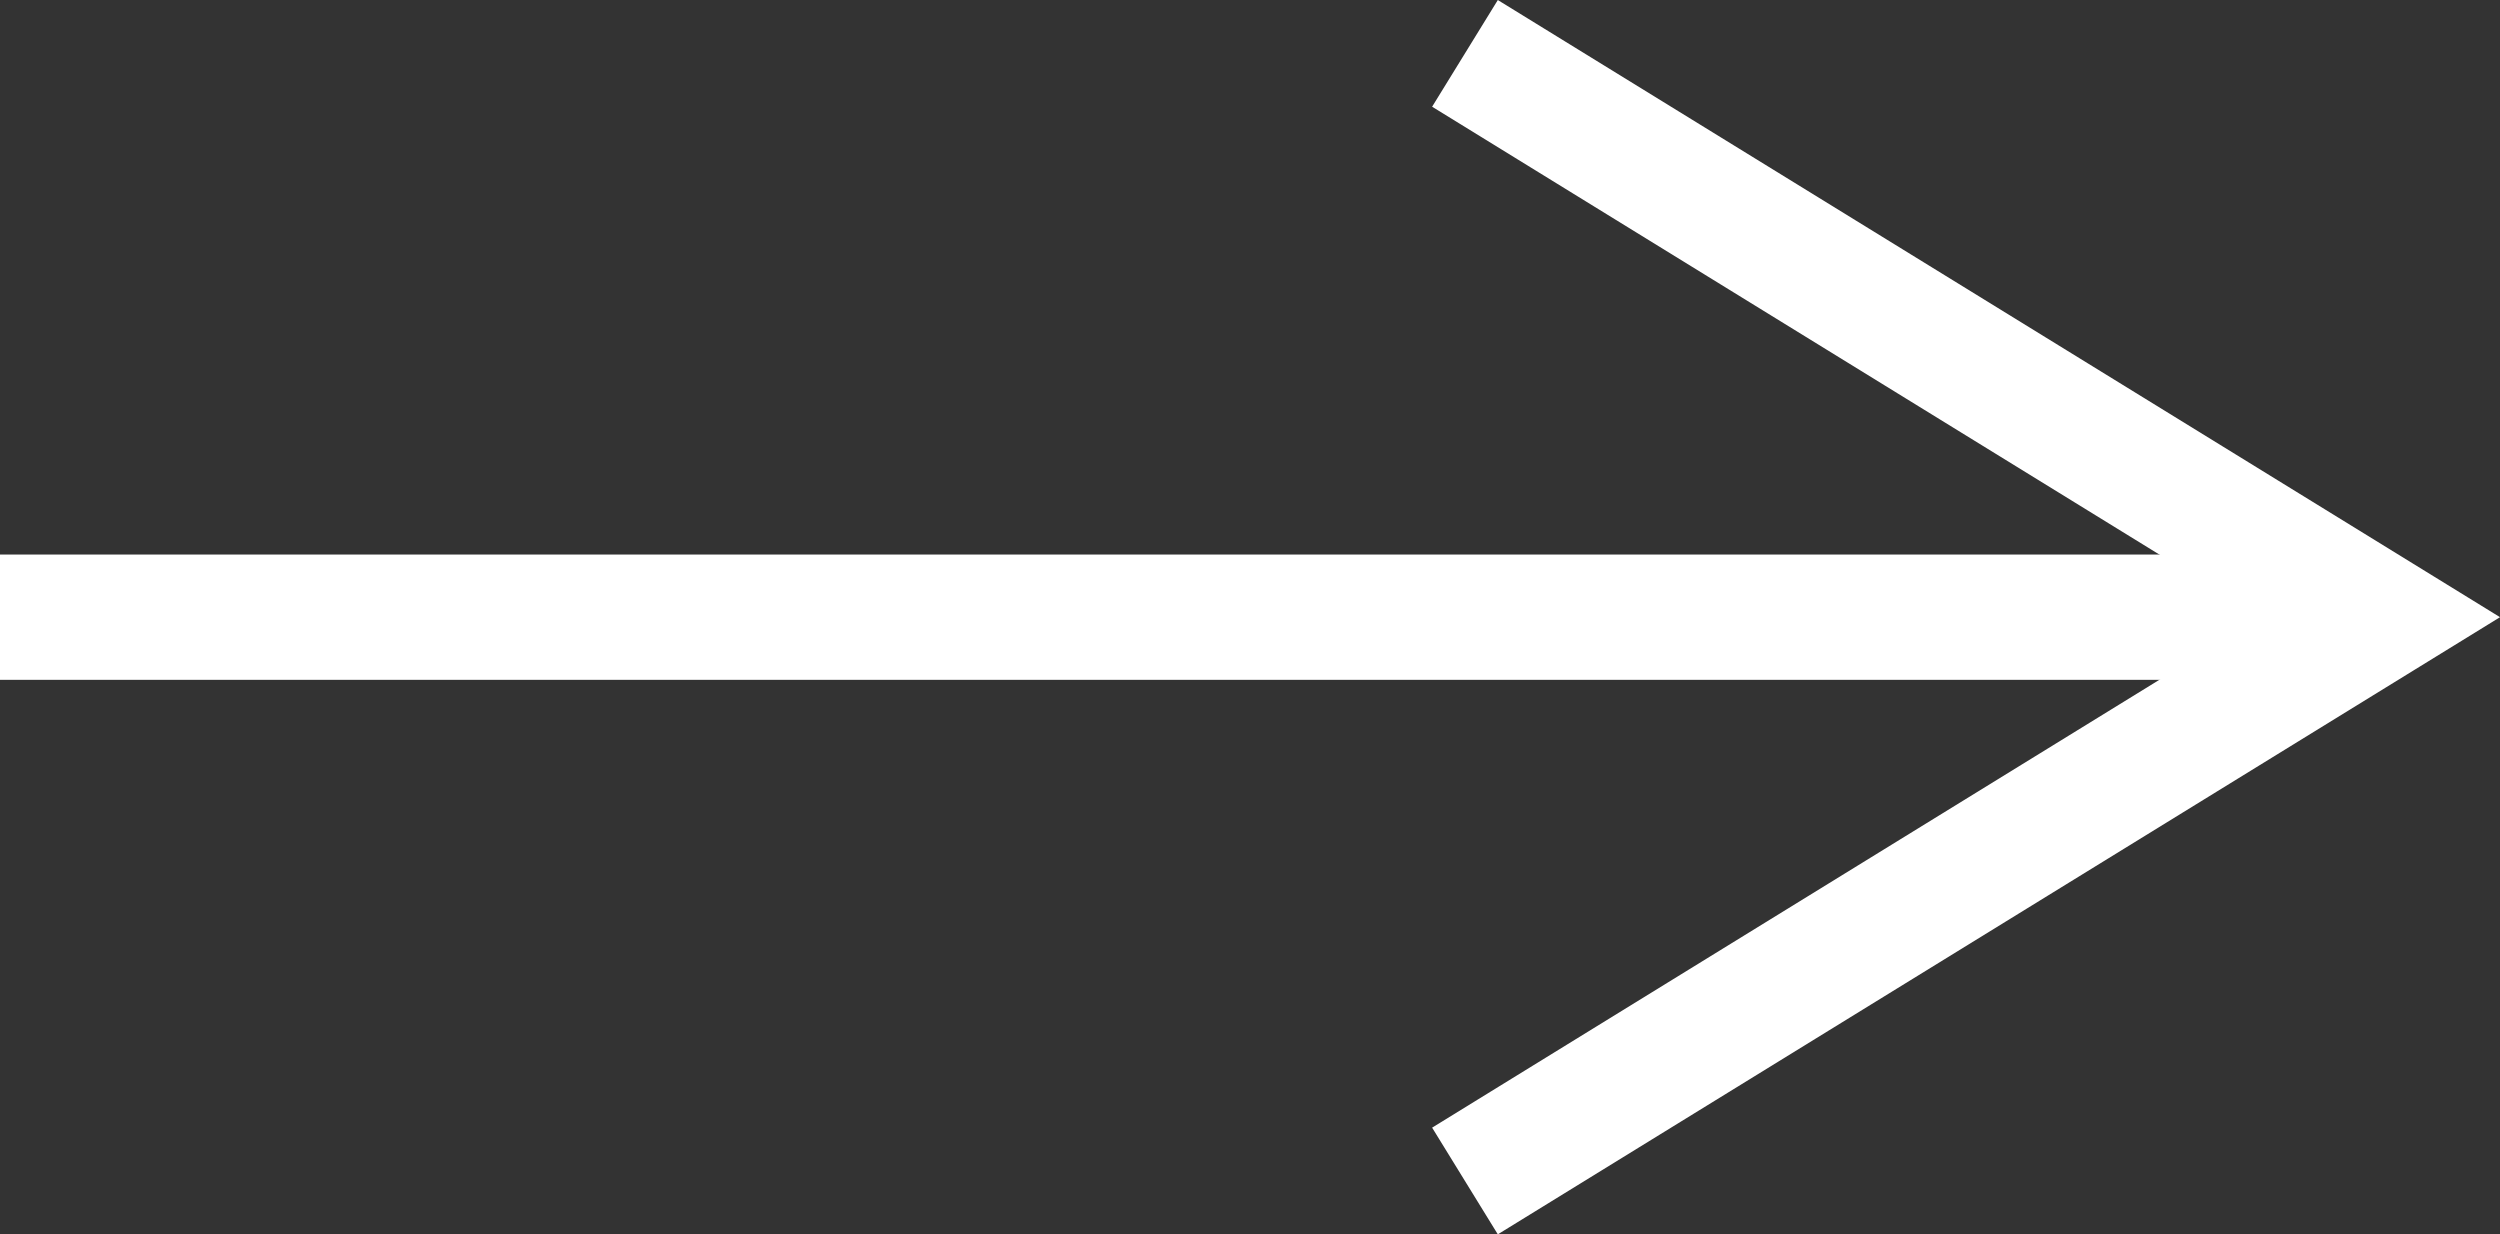 <svg width="39.907" height="19.703" viewBox="0 0 39.907 19.703" fill="none" xmlns="http://www.w3.org/2000/svg" xmlns:xlink="http://www.w3.org/1999/xlink">
	<rect x="0" y="0" width="39.907" height="19.703" fill="#333333" stroke="none"/>
	<desc>
			Created with Pixso.
	</desc>
	<defs/>
	<path id="Vector 3" d="M23.385 0.852L38 9.852L23.385 18.852" stroke="#FFFFFF" stroke-opacity="1" stroke-width="2"/>
	<path id="Vector 4" d="M0 9.852L37.026 9.852" stroke="#FFFFFF" stroke-opacity="1" stroke-width="2"/>
</svg>
